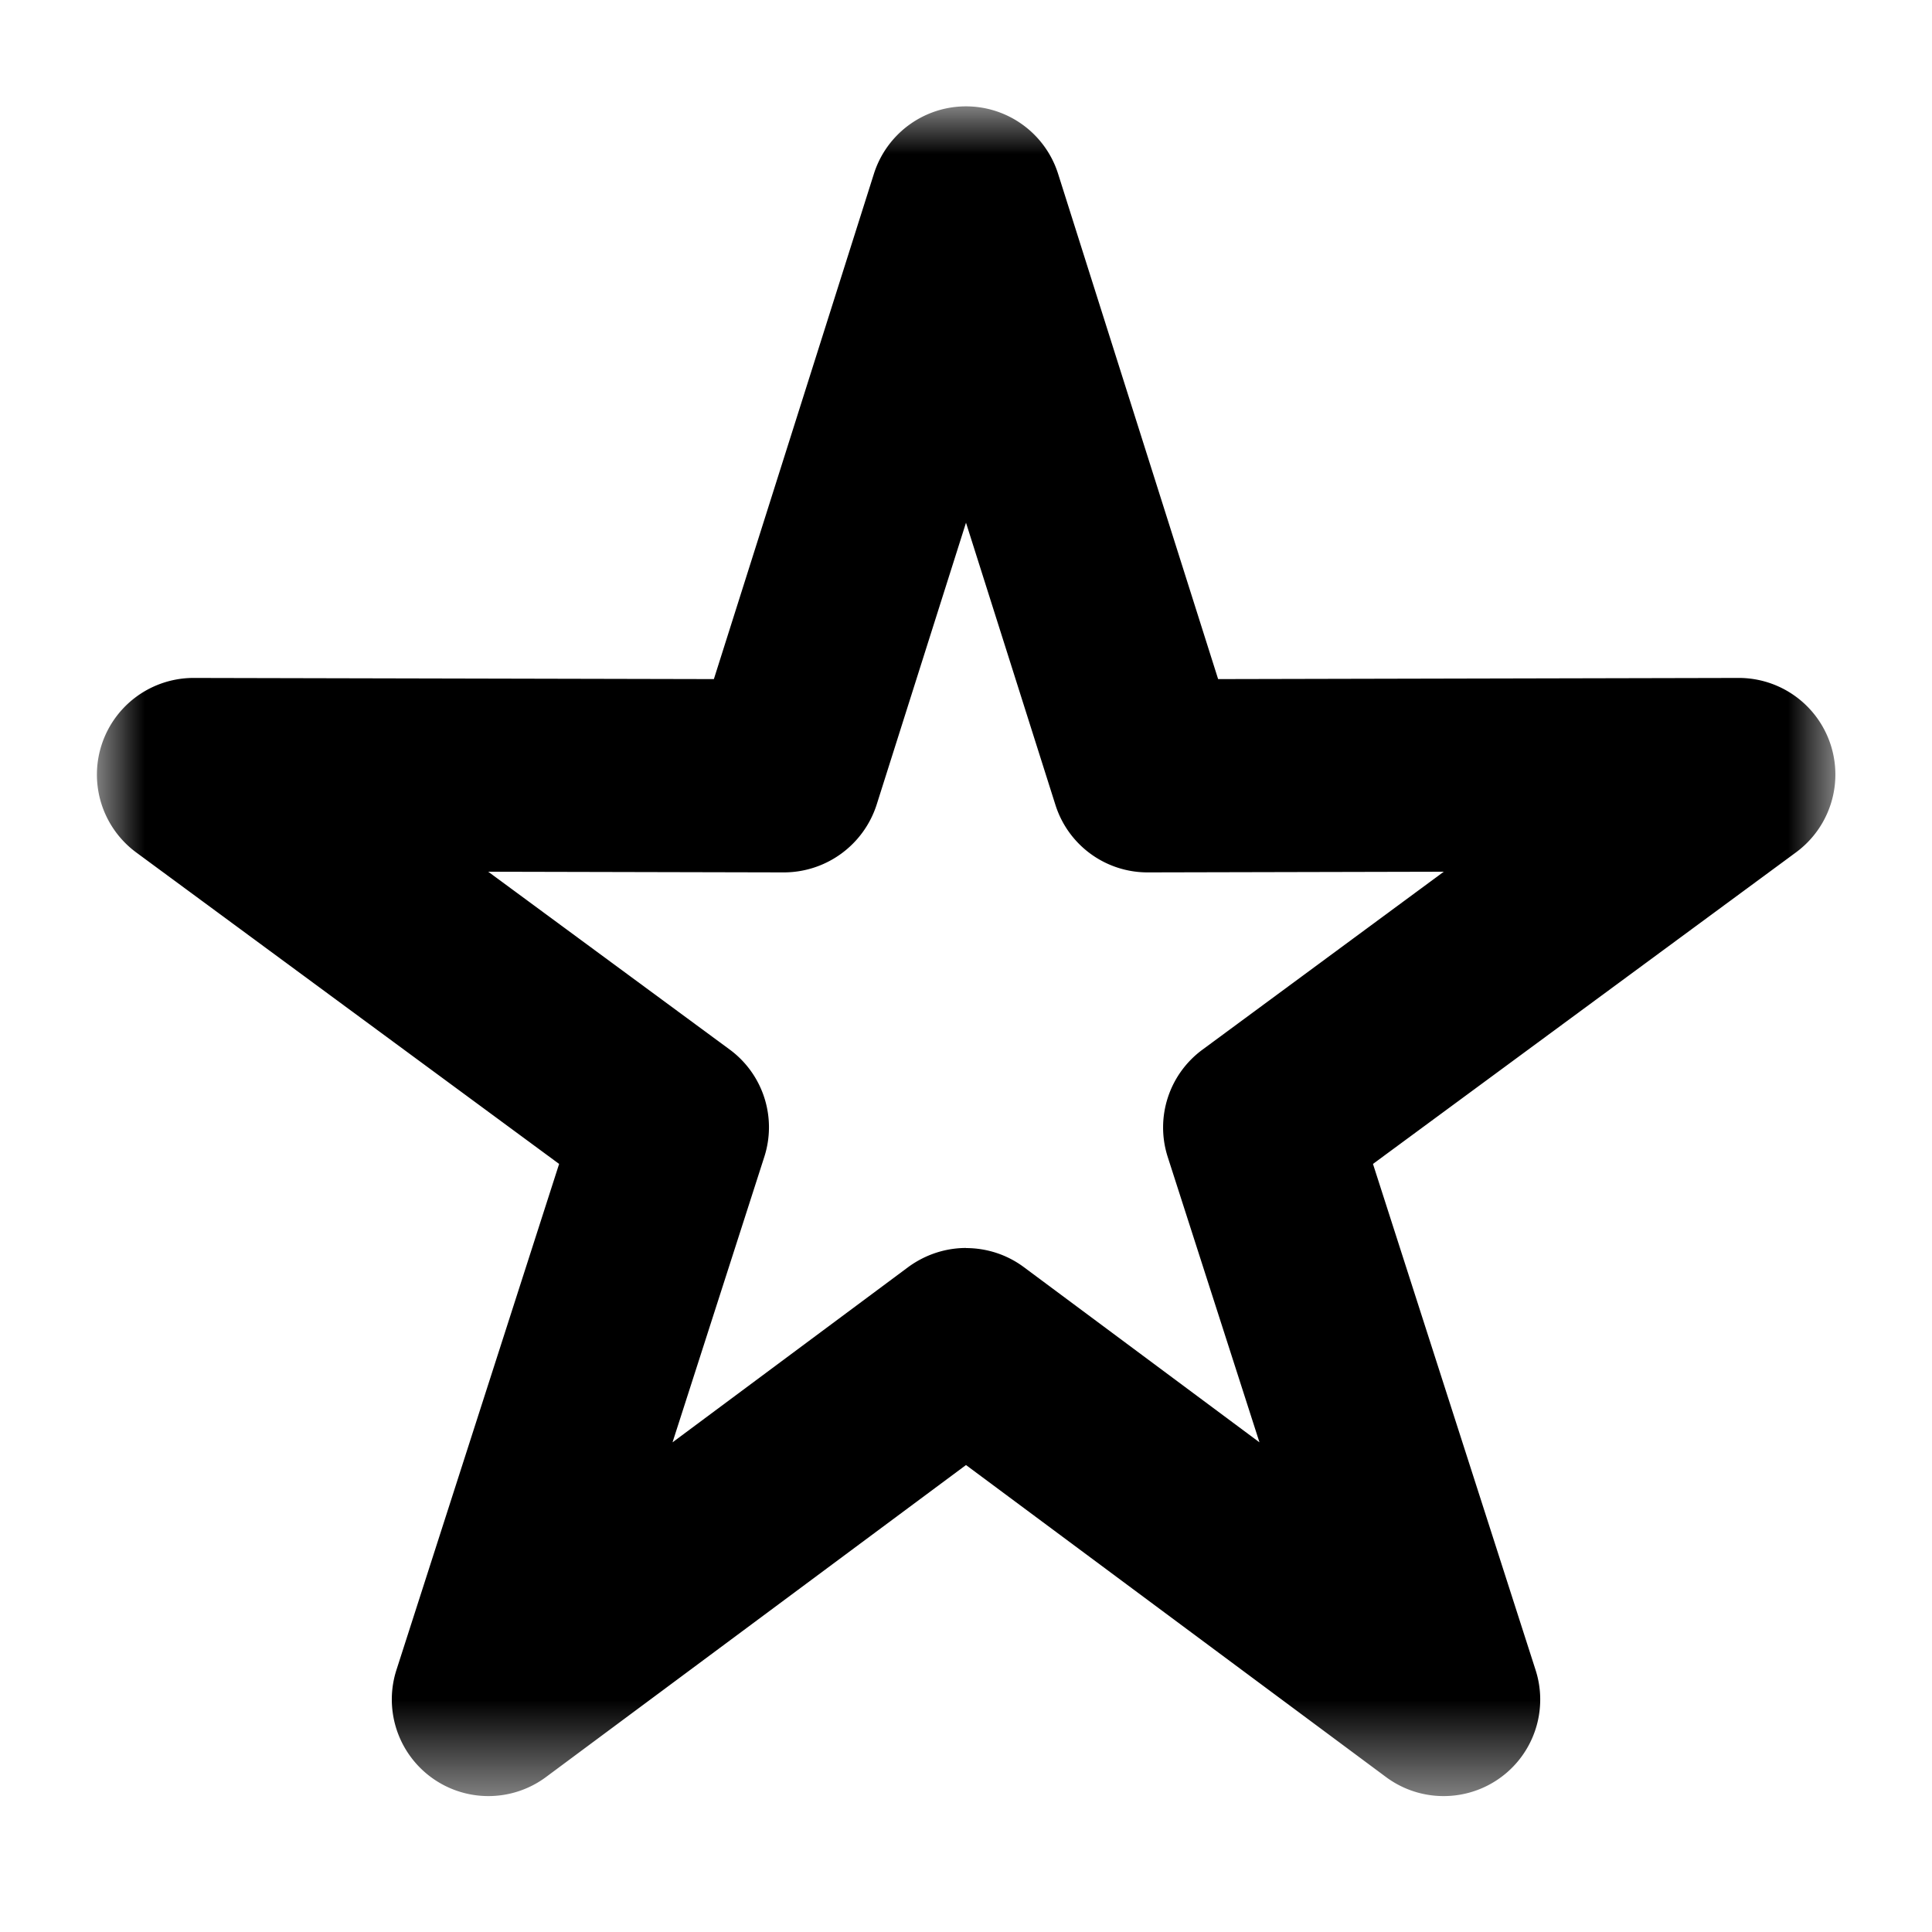 <svg width="20" height="20" xmlns="http://www.w3.org/2000/svg" xmlns:xlink="http://www.w3.org/1999/xlink"><defs><path id="a" d="M18 17.493V0H0v17.493z"/></defs><g transform="translate(1 1.1)" fill="none" fill-rule="evenodd"><mask id="b" fill="#fff"><use xlink:href="#a"/></mask><path d="M9 11.82c.21 0 .42.065.597.196l2.441 1.815-.95-2.955a.999.999 0 01.36-1.11l2.498-1.842-3.065.007h-.002a1 1 0 01-.953-.698L9 4.311l-.926 2.922a1.01 1.01 0 01-.955.698l-3.065-.007 2.5 1.841a.999.999 0 01.358 1.111l-.95 2.955 2.441-1.815c.178-.13.387-.197.597-.197m4.944 5.674a.998.998 0 01-.596-.197L9 14.066l-4.348 3.23a1 1 0 01-1.548-1.109l1.684-5.238-4.38-3.226A1.001 1.001 0 011 5.918h.002l5.388.012L8.047.698a1 1 0 011.906 0L11.61 5.93l5.388-.012H17a1 1 0 01.593 1.805l-4.38 3.226 1.683 5.238a.999.999 0 01-.952 1.306" fill="currentColor" mask="url(#b)"/></g></svg>